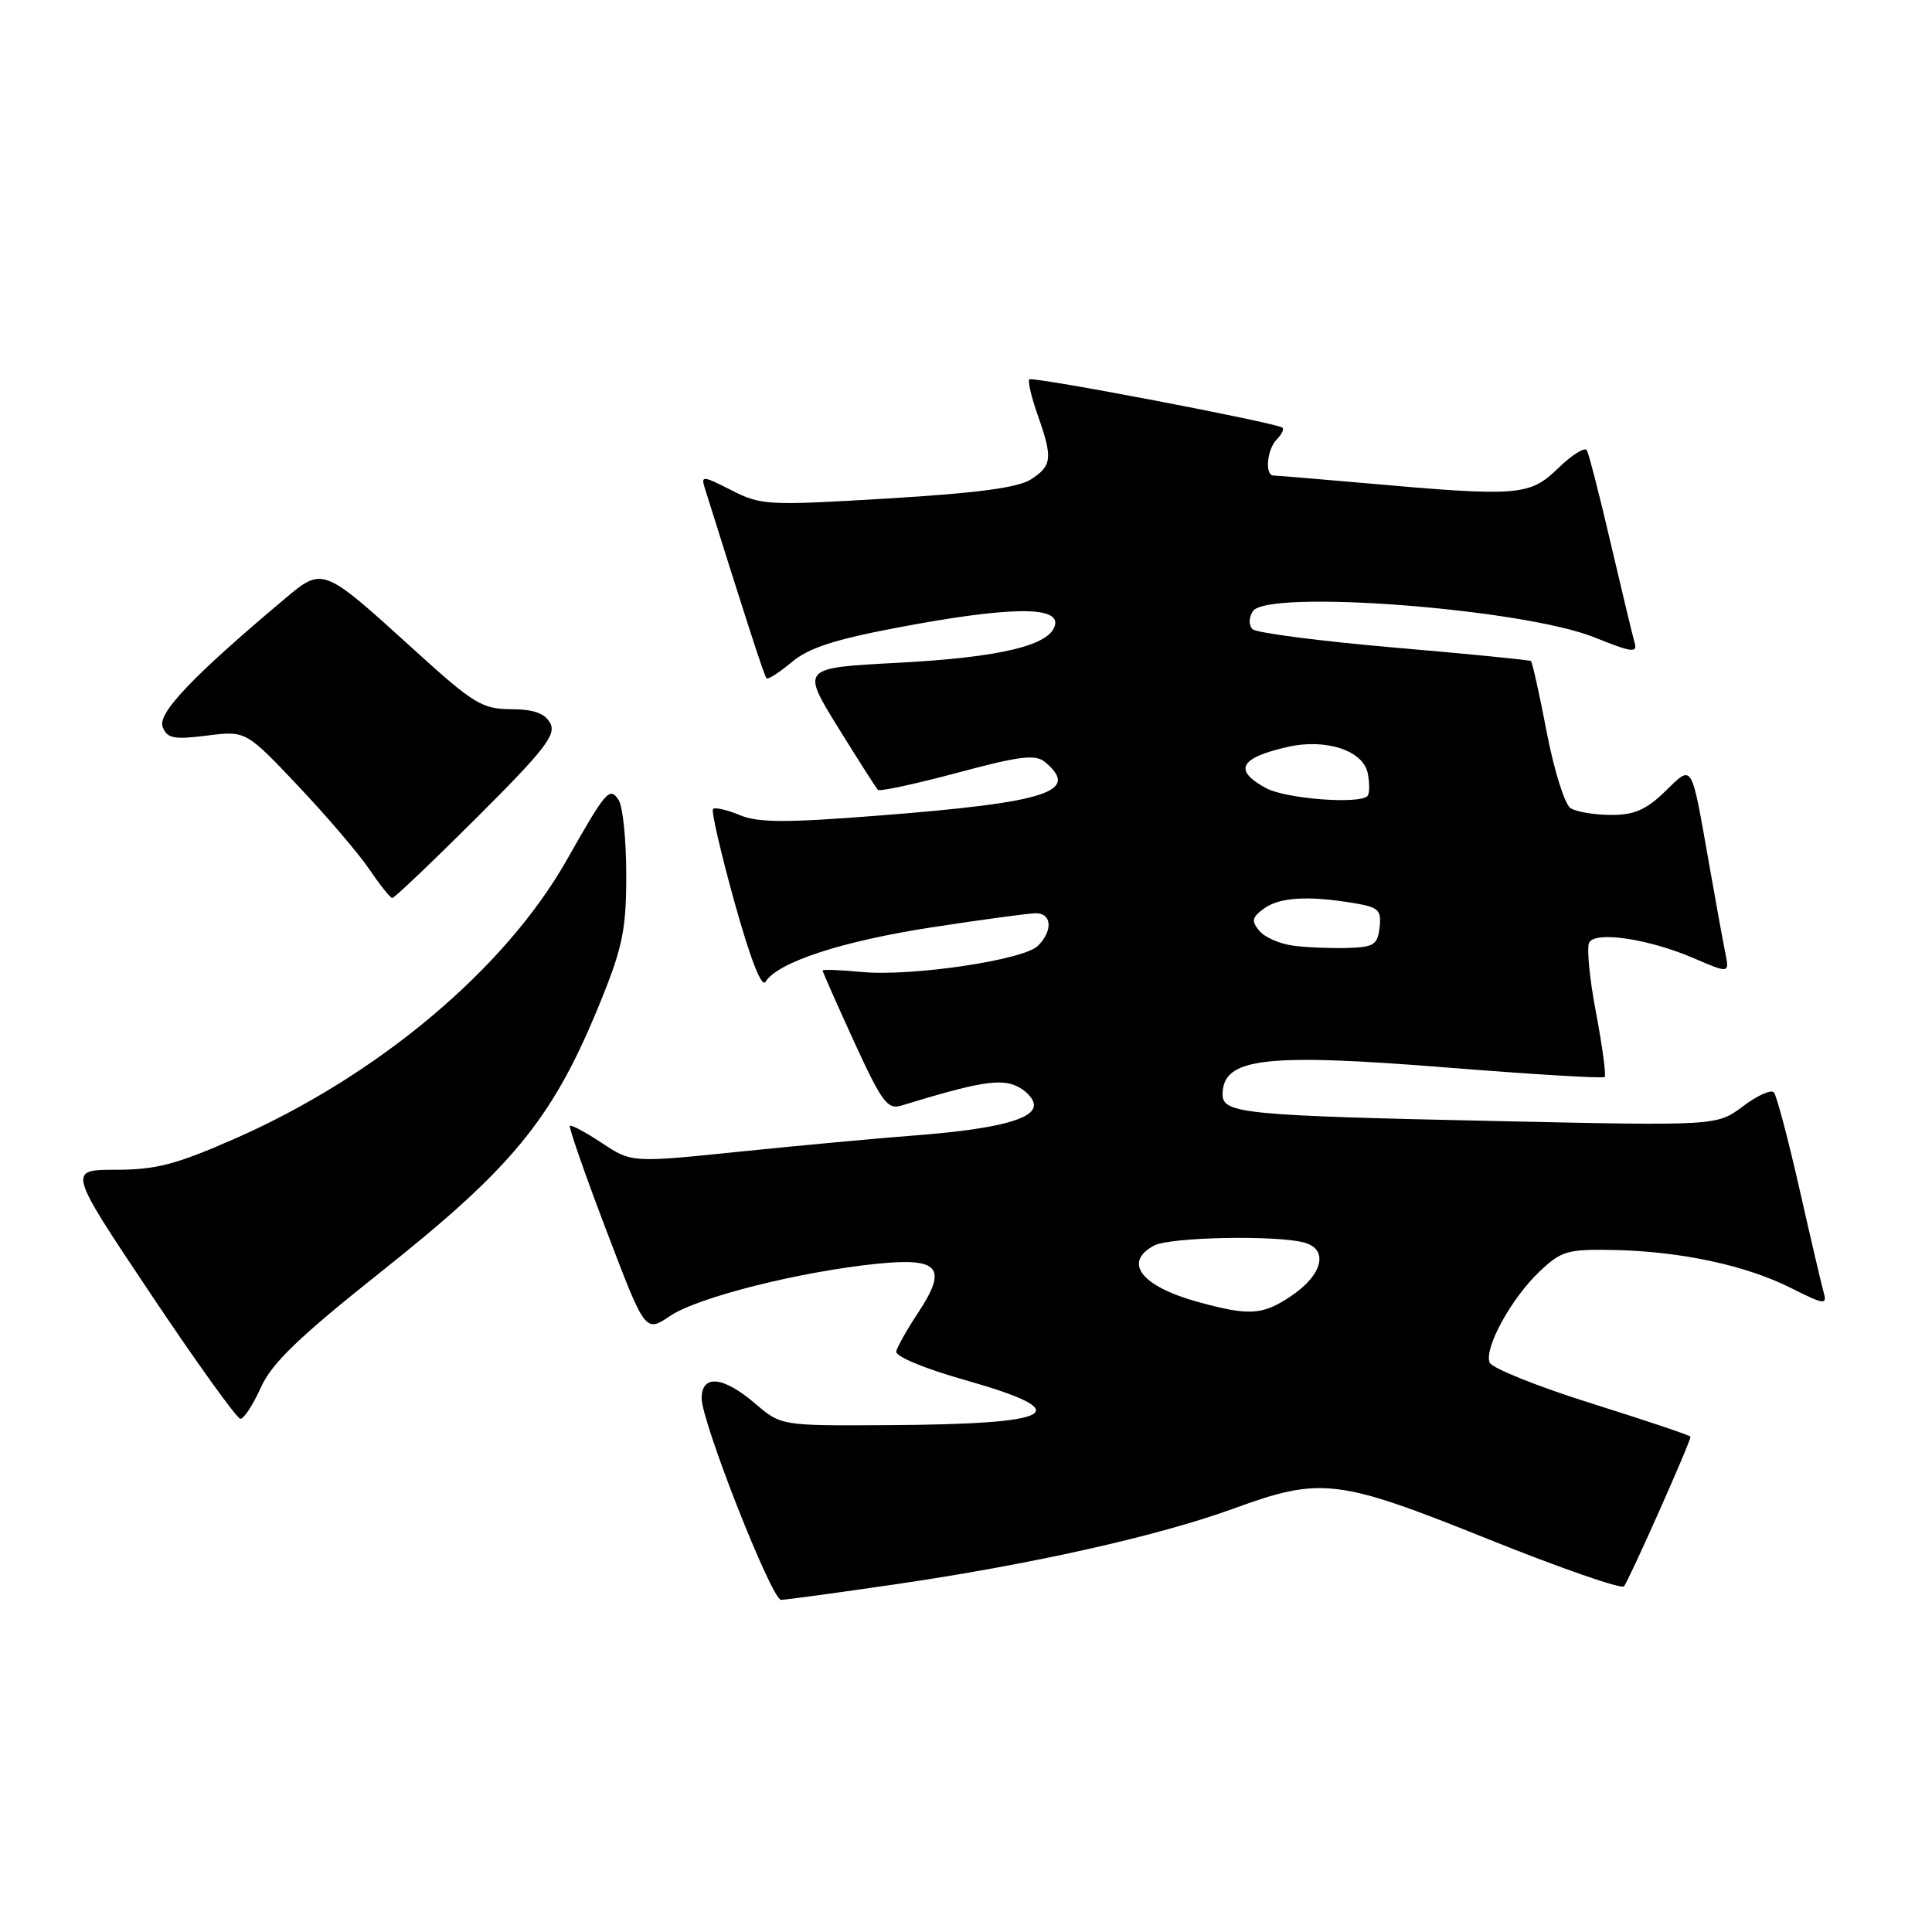 <?xml version="1.0" encoding="UTF-8" standalone="no"?>
<!DOCTYPE svg PUBLIC "-//W3C//DTD SVG 1.1//EN" "http://www.w3.org/Graphics/SVG/1.1/DTD/svg11.dtd" >
<svg xmlns="http://www.w3.org/2000/svg" xmlns:xlink="http://www.w3.org/1999/xlink" version="1.1" viewBox="0 0 256 256">
 <g >
 <path fill="currentColor"
d=" M 118.50 209.95 C 136.55 207.32 153.44 203.54 163.44 199.90 C 175.05 195.66 177.26 195.93 197.21 203.95 C 206.72 207.77 214.80 210.58 215.18 210.20 C 215.77 209.58 224.00 191.10 224.00 190.37 C 224.00 190.21 218.13 188.24 210.95 185.98 C 203.77 183.73 197.66 181.28 197.38 180.54 C 196.64 178.62 200.26 172.03 203.98 168.50 C 206.89 165.74 207.69 165.51 213.84 165.63 C 222.70 165.81 231.39 167.67 237.34 170.68 C 241.66 172.86 242.12 172.93 241.66 171.31 C 241.38 170.31 239.92 164.10 238.43 157.50 C 236.93 150.90 235.41 145.16 235.05 144.75 C 234.69 144.33 232.84 145.16 230.95 146.59 C 227.50 149.18 227.50 149.18 198.50 148.55 C 164.87 147.83 162.00 147.55 162.00 145.03 C 162.00 140.17 167.50 139.51 191.94 141.47 C 203.10 142.36 212.41 142.92 212.63 142.71 C 212.84 142.49 212.32 138.63 211.47 134.13 C 210.61 129.63 210.22 125.46 210.59 124.86 C 211.51 123.36 218.48 124.42 224.39 126.95 C 229.16 129.00 229.16 129.00 228.61 126.25 C 228.30 124.74 227.34 119.45 226.47 114.50 C 224.04 100.77 224.35 101.27 220.60 104.90 C 218.11 107.31 216.53 108.00 213.45 107.98 C 211.28 107.98 208.87 107.57 208.11 107.09 C 207.34 106.60 205.92 102.08 204.95 97.03 C 203.99 91.99 203.04 87.74 202.85 87.59 C 202.66 87.45 194.48 86.64 184.68 85.80 C 174.88 84.95 166.46 83.86 165.97 83.37 C 165.45 82.85 165.46 81.87 166.00 81.00 C 167.83 78.05 201.82 80.64 211.28 84.46 C 216.25 86.46 217.00 86.56 216.59 85.15 C 216.33 84.24 214.91 78.33 213.43 72.00 C 211.96 65.67 210.53 60.12 210.26 59.66 C 209.99 59.20 208.28 60.28 206.45 62.05 C 202.67 65.72 201.23 65.83 180.76 64.01 C 174.56 63.47 169.16 63.01 168.75 63.01 C 167.56 63.00 167.88 59.52 169.18 58.22 C 169.83 57.57 170.17 56.87 169.93 56.67 C 169.15 56.02 136.82 49.85 136.39 50.27 C 136.17 50.50 136.66 52.61 137.49 54.97 C 139.51 60.69 139.41 61.69 136.64 63.50 C 134.93 64.62 129.61 65.33 117.64 66.05 C 101.70 67.01 100.85 66.96 96.92 64.96 C 93.12 63.02 92.86 63.00 93.39 64.68 C 98.81 81.98 101.27 89.57 101.56 89.87 C 101.76 90.08 103.25 89.12 104.89 87.75 C 107.15 85.84 110.59 84.73 119.18 83.11 C 133.57 80.40 140.28 80.29 139.81 82.75 C 139.28 85.50 132.64 87.11 118.84 87.83 C 106.18 88.50 106.18 88.50 111.03 96.36 C 113.70 100.68 116.09 104.42 116.33 104.66 C 116.57 104.90 121.30 103.88 126.84 102.40 C 135.13 100.17 137.20 99.92 138.46 100.97 C 143.18 104.88 138.83 106.31 116.79 108.04 C 104.13 109.04 100.49 109.03 98.01 108.00 C 96.32 107.30 94.73 106.94 94.48 107.19 C 94.22 107.44 95.51 113.00 97.32 119.53 C 99.43 127.09 100.92 130.93 101.44 130.09 C 103.04 127.50 111.56 124.71 123.44 122.88 C 130.07 121.86 136.29 121.02 137.25 121.01 C 139.38 121.00 139.53 123.32 137.54 125.32 C 135.64 127.22 120.75 129.42 114.14 128.79 C 111.31 128.52 109.00 128.43 109.00 128.60 C 109.00 128.77 110.88 133.02 113.17 138.03 C 116.84 146.03 117.60 147.06 119.42 146.50 C 129.54 143.40 132.48 142.90 134.68 143.90 C 135.96 144.48 137.00 145.62 137.00 146.44 C 137.00 148.34 131.86 149.64 121.00 150.47 C 116.33 150.82 106.02 151.78 98.10 152.59 C 83.70 154.07 83.70 154.07 79.76 151.46 C 77.59 150.02 75.68 149.00 75.51 149.18 C 75.34 149.35 77.51 155.60 80.35 163.05 C 85.50 176.59 85.50 176.59 88.79 174.37 C 92.45 171.90 105.93 168.50 116.24 167.45 C 124.49 166.62 125.61 167.97 121.63 173.98 C 120.20 176.14 118.91 178.43 118.76 179.06 C 118.61 179.72 122.42 181.32 127.83 182.85 C 142.93 187.14 140.22 188.72 117.50 188.84 C 103.50 188.92 103.50 188.92 100.04 185.96 C 95.83 182.37 93.01 182.08 92.97 185.25 C 92.93 188.32 102.25 212.00 103.50 211.99 C 104.05 211.99 110.80 211.07 118.50 209.95 Z  M 34.57 183.84 C 36.03 180.61 39.57 177.20 50.50 168.51 C 68.39 154.30 73.48 147.96 79.93 131.83 C 82.51 125.40 83.00 122.82 82.98 115.83 C 82.98 111.25 82.52 106.83 81.97 106.00 C 80.77 104.21 80.34 104.71 75.06 114.02 C 66.87 128.44 50.04 142.56 31.12 150.88 C 23.34 154.30 20.66 155.00 15.36 155.00 C 8.97 155.00 8.97 155.00 20.00 171.50 C 26.07 180.57 31.40 188.00 31.86 188.00 C 32.32 188.00 33.54 186.13 34.57 183.84 Z  M 63.18 108.33 C 72.16 99.37 73.73 97.36 72.91 95.83 C 72.20 94.51 70.75 93.99 67.71 93.97 C 63.86 93.95 62.75 93.26 54.79 86.03 C 42.73 75.07 42.79 75.09 37.69 79.38 C 25.55 89.59 20.85 94.51 21.55 96.31 C 22.15 97.85 23.01 98.02 27.42 97.47 C 32.58 96.82 32.58 96.82 39.54 104.18 C 43.37 108.23 47.62 113.22 49.00 115.27 C 50.38 117.31 51.72 118.99 51.98 118.99 C 52.25 119.00 57.29 114.20 63.18 108.33 Z  M 158.72 172.51 C 151.22 170.44 148.76 167.27 152.93 165.04 C 155.03 163.92 169.05 163.64 172.80 164.64 C 176.09 165.53 175.28 168.91 171.10 171.72 C 167.29 174.28 165.57 174.39 158.72 172.51 Z  M 171.32 125.30 C 169.58 125.07 167.57 124.19 166.86 123.33 C 165.79 122.04 165.89 121.55 167.48 120.39 C 169.53 118.89 173.28 118.66 179.30 119.65 C 182.69 120.21 183.07 120.57 182.80 122.89 C 182.54 125.20 182.03 125.51 178.50 125.61 C 176.30 125.67 173.07 125.54 171.32 125.30 Z  M 167.75 104.43 C 163.38 102.05 164.25 100.41 170.67 98.96 C 175.72 97.82 180.67 99.47 181.24 102.49 C 181.50 103.85 181.48 105.19 181.19 105.48 C 180.07 106.60 170.35 105.84 167.75 104.43 Z "/>
</g>
</svg>
